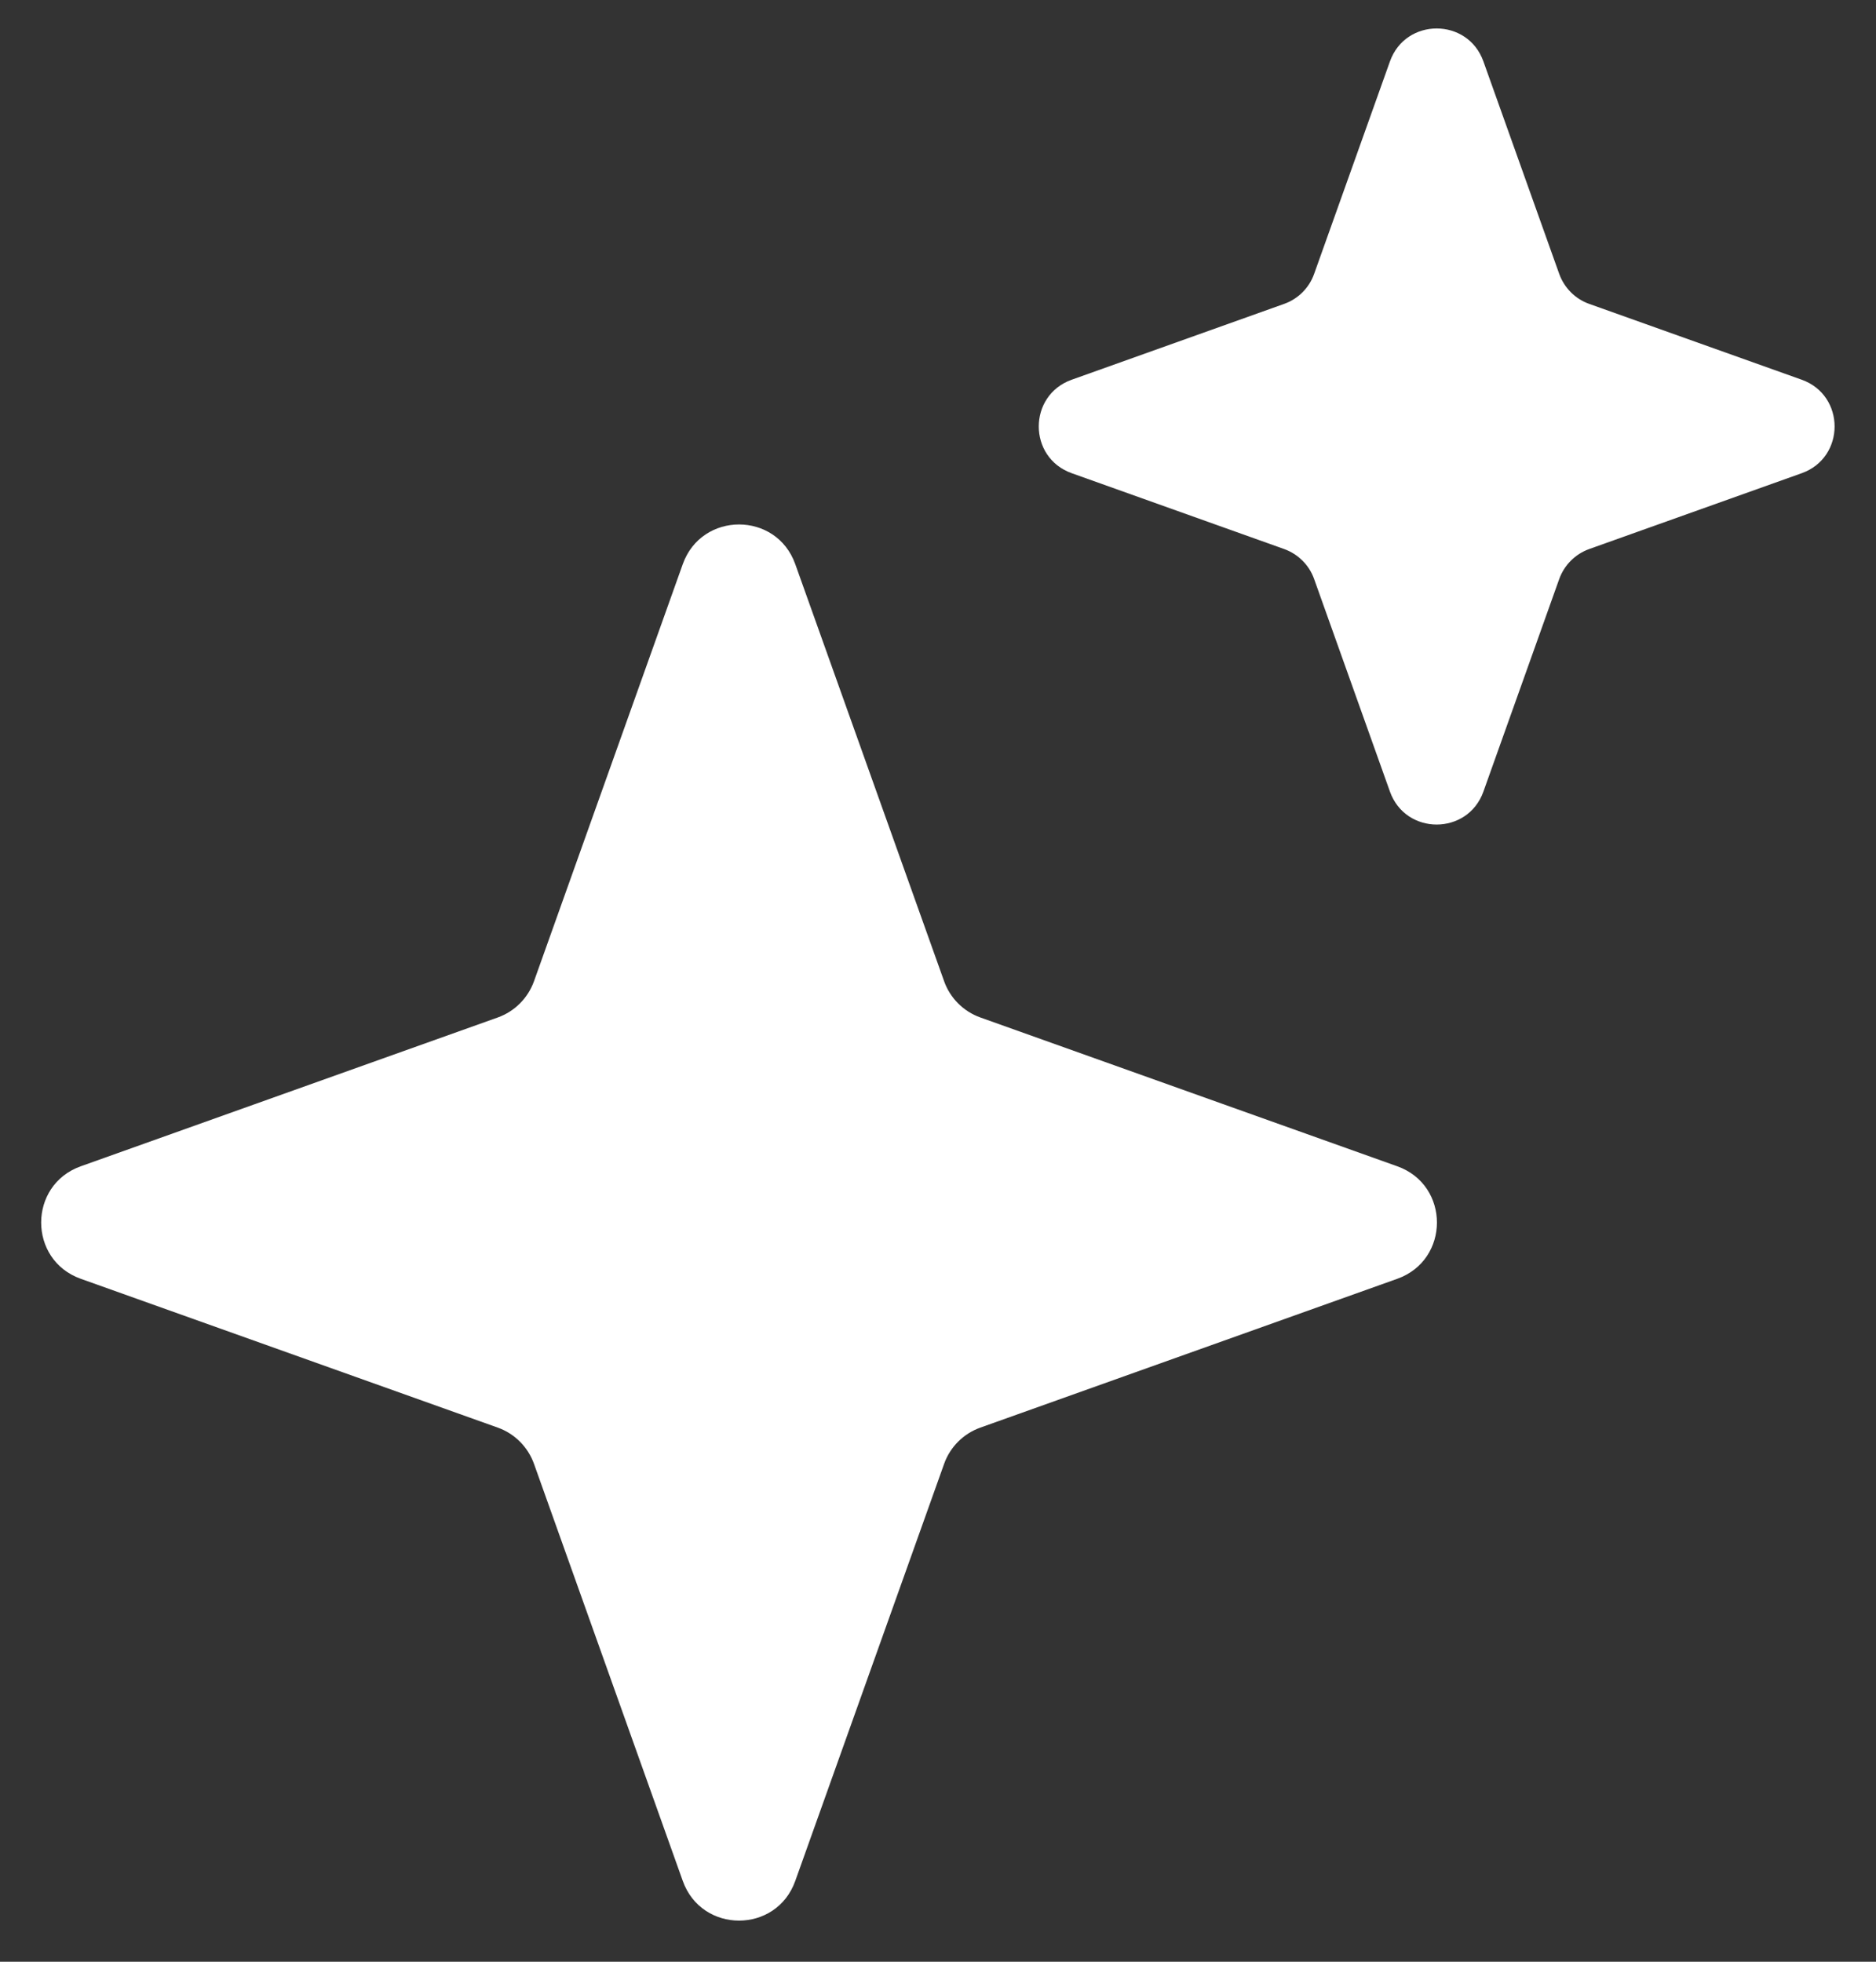 <svg width="22" height="23" viewBox="0 0 22 23" fill="none" xmlns="http://www.w3.org/2000/svg">
<rect x="0" y="0" width="22" height="23" fill="#333333" stroke="none"/>
<path fill-rule="evenodd" clip-rule="evenodd" d="M17.396 0.72C17.212 0.205 16.484 0.205 16.3 0.72L15.411 3.211C15.353 3.375 15.223 3.505 15.059 3.563L12.568 4.452C12.053 4.636 12.053 5.364 12.568 5.548L15.059 6.437C15.223 6.496 15.353 6.625 15.411 6.789L16.3 9.281C16.484 9.796 17.212 9.796 17.396 9.281L18.285 6.789C18.344 6.625 18.473 6.496 18.637 6.437L21.129 5.548C21.643 5.364 21.643 4.636 21.129 4.452L18.637 3.563C18.473 3.505 18.344 3.375 18.285 3.211L17.396 0.72ZM9.326 6.614C9.105 5.994 8.229 5.994 8.007 6.614L6.262 11.505C6.191 11.702 6.036 11.858 5.838 11.929L0.947 13.674C0.328 13.895 0.328 14.772 0.947 14.993L5.838 16.738C6.036 16.809 6.191 16.965 6.262 17.162L8.007 22.053C8.229 22.673 9.105 22.673 9.326 22.053L11.072 17.162C11.142 16.965 11.298 16.809 11.496 16.738L16.386 14.993C17.006 14.772 17.006 13.895 16.386 13.674L11.496 11.929C11.298 11.858 11.142 11.702 11.072 11.505L9.326 6.614Z" fill="white"/>
</svg>
